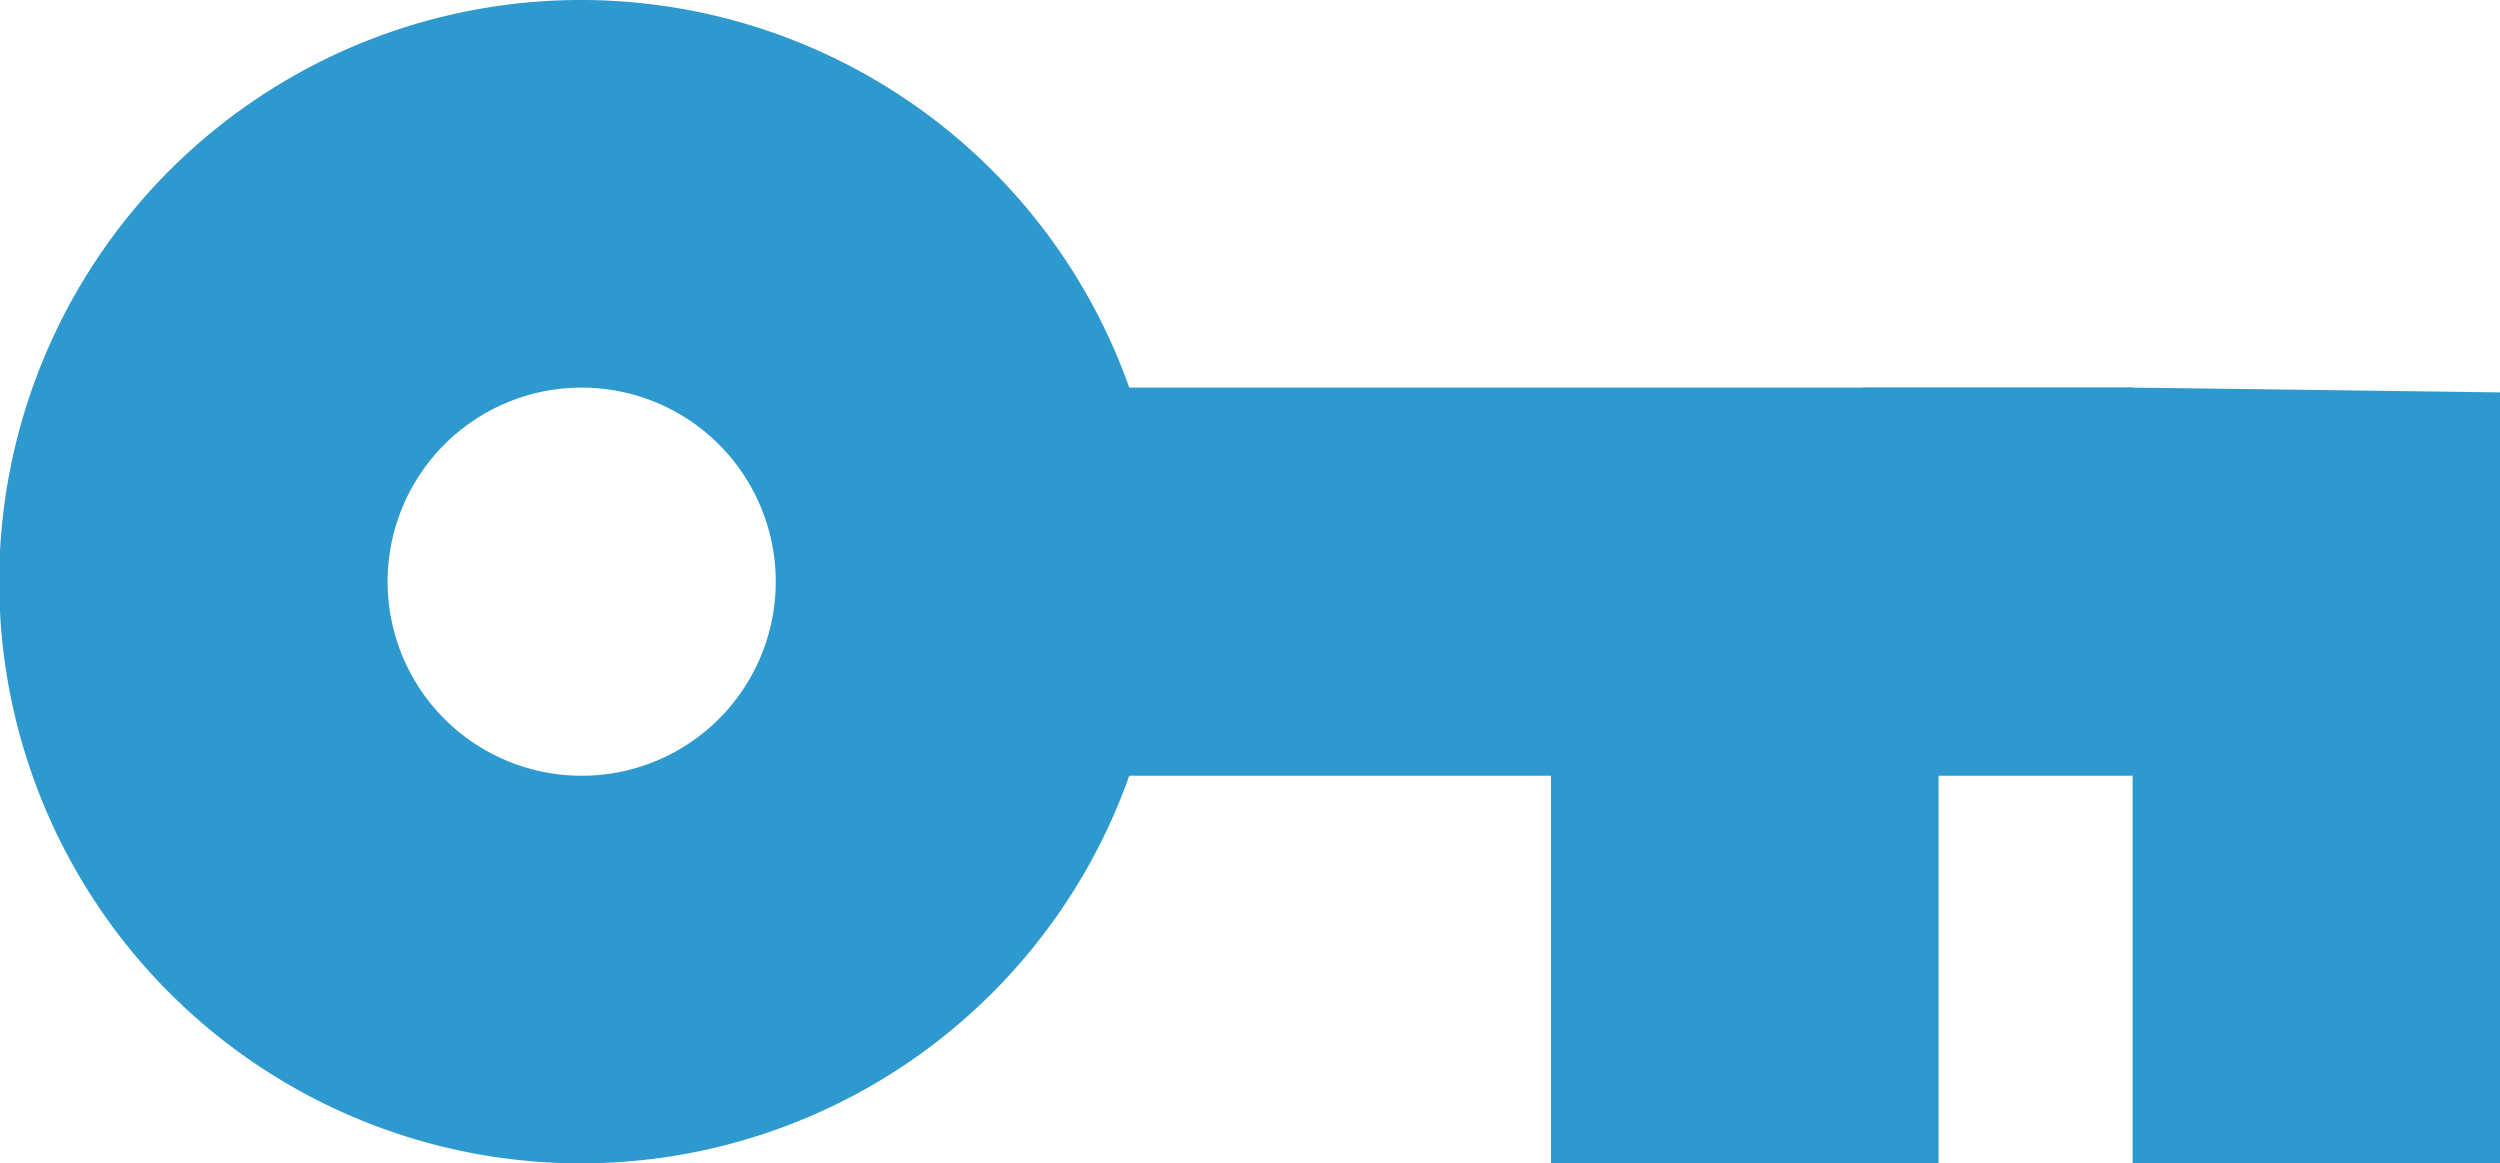 <svg xmlns="http://www.w3.org/2000/svg" viewBox="0 0 46.89 21.82"><defs><style>.cls-1{fill:#2e99cf;}</style></defs><title>icon-key</title><g id="Layer_2" data-name="Layer 2"><g id="Layer_1-2" data-name="Layer 1"><path class="cls-1" d="M21.18,7.27a10.91,10.91,0,1,0,0,7.28h7.91v7.27h7.27V14.55H40V7.27ZM10.91,14.55a3.64,3.64,0,1,1,3.64-3.64A3.64,3.64,0,0,1,10.91,14.55Z"/><polygon class="cls-1" points="40 14.54 40 21.82 46.89 21.82 46.89 7.36 40 7.27 34.94 7.27 40 14.54"/></g></g></svg>